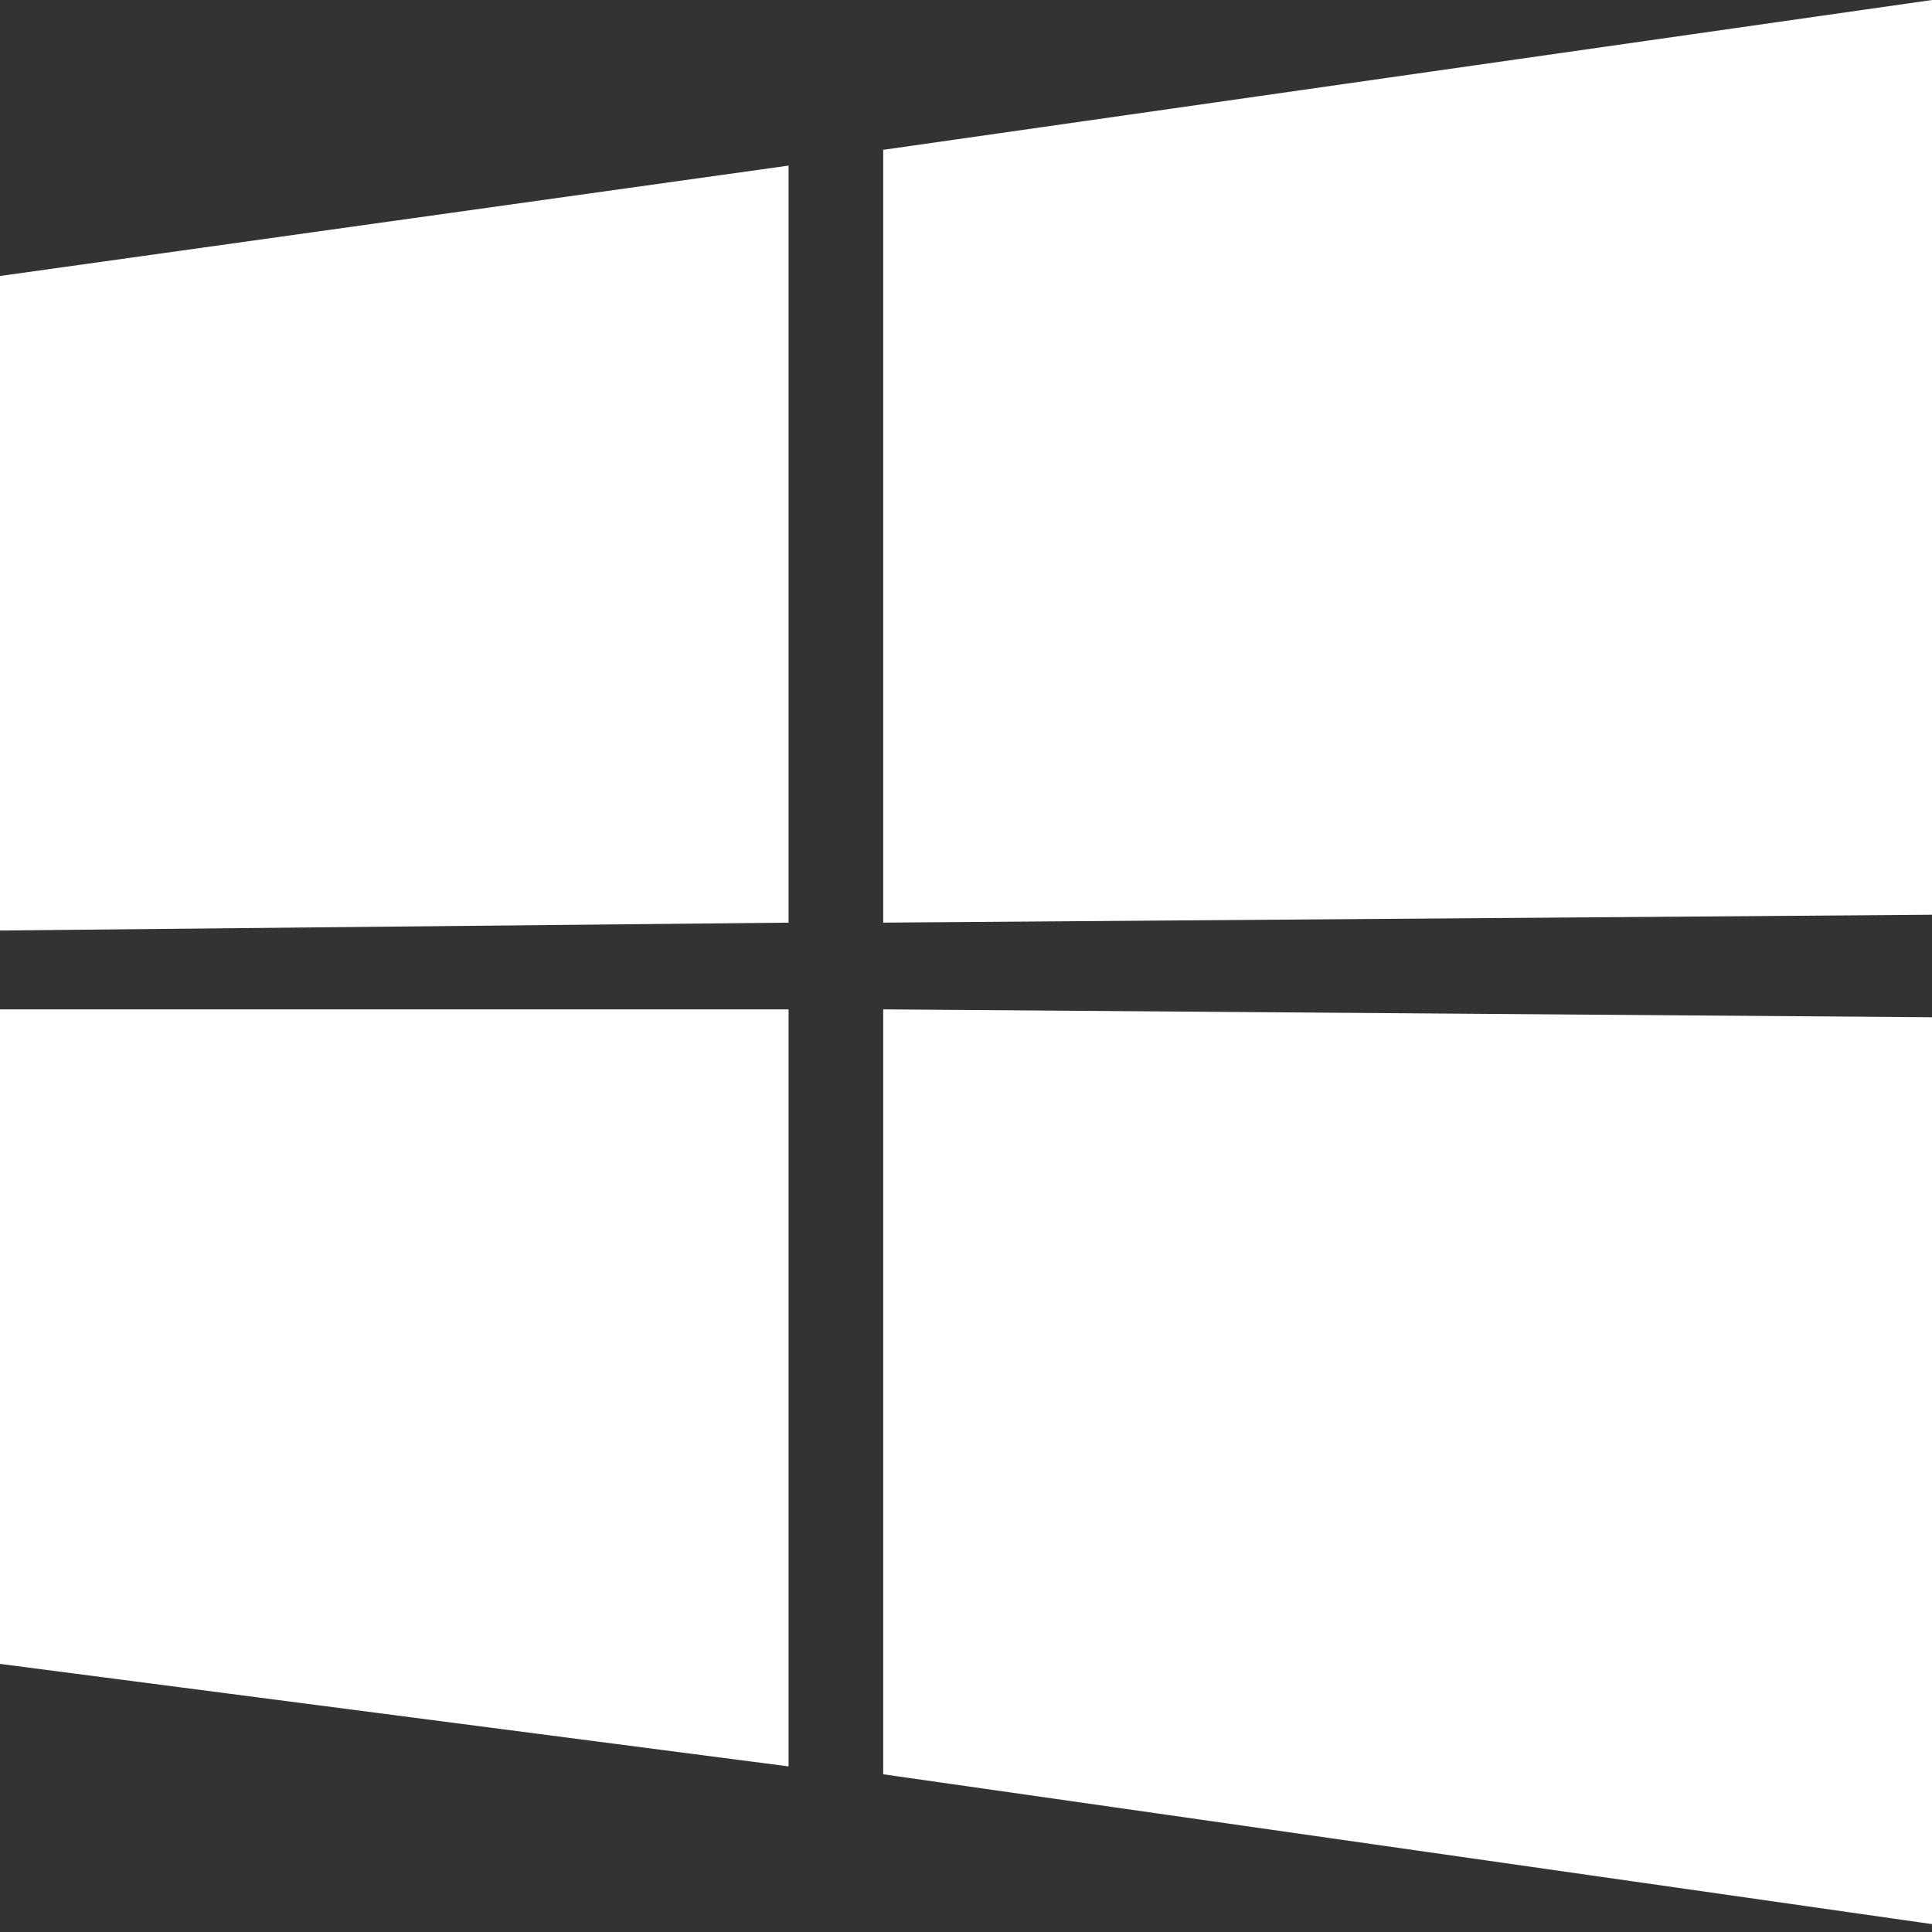 <?xml version="1.0" encoding="utf-8"?>
<!-- Generator: Adobe Illustrator 25.4.1, SVG Export Plug-In . SVG Version: 6.00 Build 0)  -->
<svg version="1.1" id="レイヤー_1" xmlns="http://www.w3.org/2000/svg" xmlns:xlink="http://www.w3.org/1999/xlink" x="0px"
	 y="0px" viewBox="0 0 24.5 24.5" style="enable-background:new 0 0 24.5 24.5;" xml:space="preserve">
<rect x="0" y="0" width="24.5" height="24.5" fill="#333333" stroke="none"/>
<style type="text/css">
	.st0{fill-rule:evenodd;clip-rule:evenodd;fill:#FFFFFF;}
</style>
<g>
	<path class="st0" d="M24.5,12.9v11.5l-13.3-1.9l0-9.7L24.5,12.9z M11.2,1.9L24.5,0v11.6l-13.3,0.1V1.9z M10,12.8l0,9.6L0,21.1v-8.3
		L10,12.8z M0,3.5l10-1.4v9.6L0,11.8L0,3.5z"/>
</g>
</svg>
